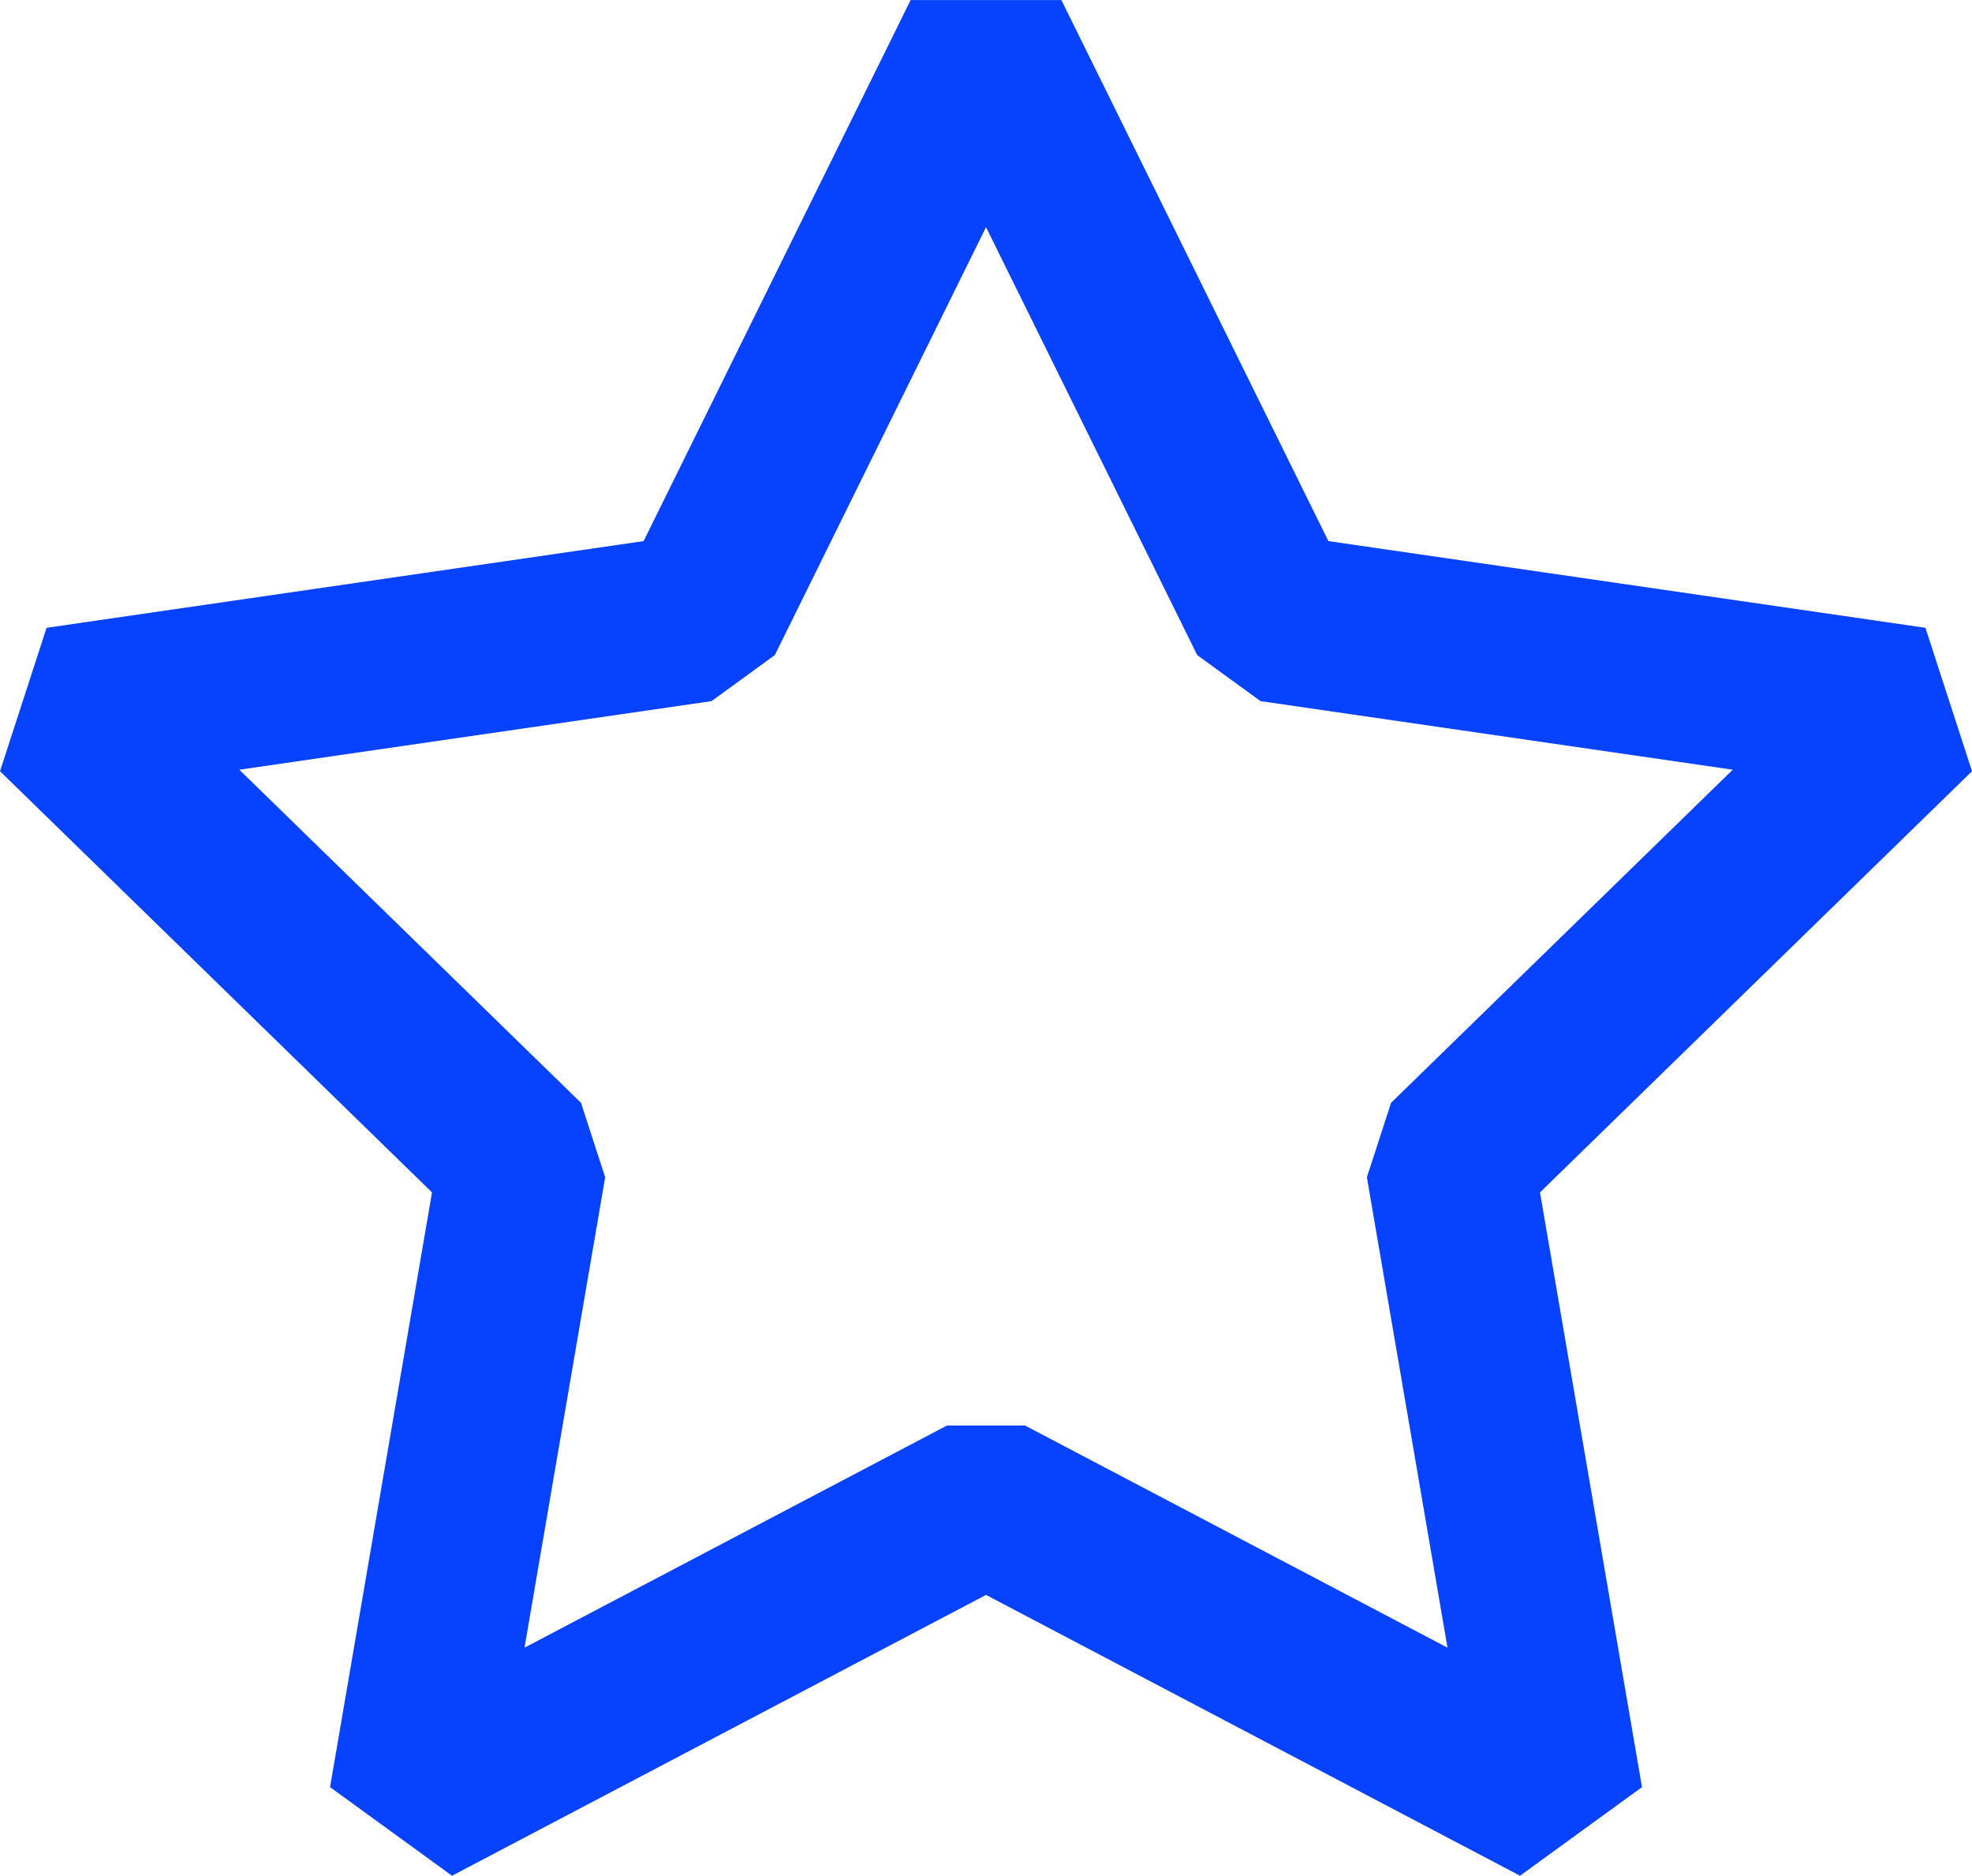 <svg viewBox="0 0 46.921 44.625" xmlns="http://www.w3.org/2000/svg"><path d="m46.921 18.348-1.108-3.412-14.206-2.063-6.353-12.872h-3.587l-6.353 12.872-14.206 2.063-1.108 3.412 10.279 10.02-2.426 14.149 2.902 2.108 12.706-6.681 12.706 6.681 2.902-2.108-2.427-14.149zm-12.48 20.851-10.05-5.284h-1.861l-10.05 5.284 1.919-11.191-.575-1.771-8.13-7.925 11.236-1.632 1.506-1.095 5.025-10.181 5.025 10.181 1.506 1.095 11.236 1.632-8.13 7.925-.575 1.771z" fill="#0743ff"/></svg>